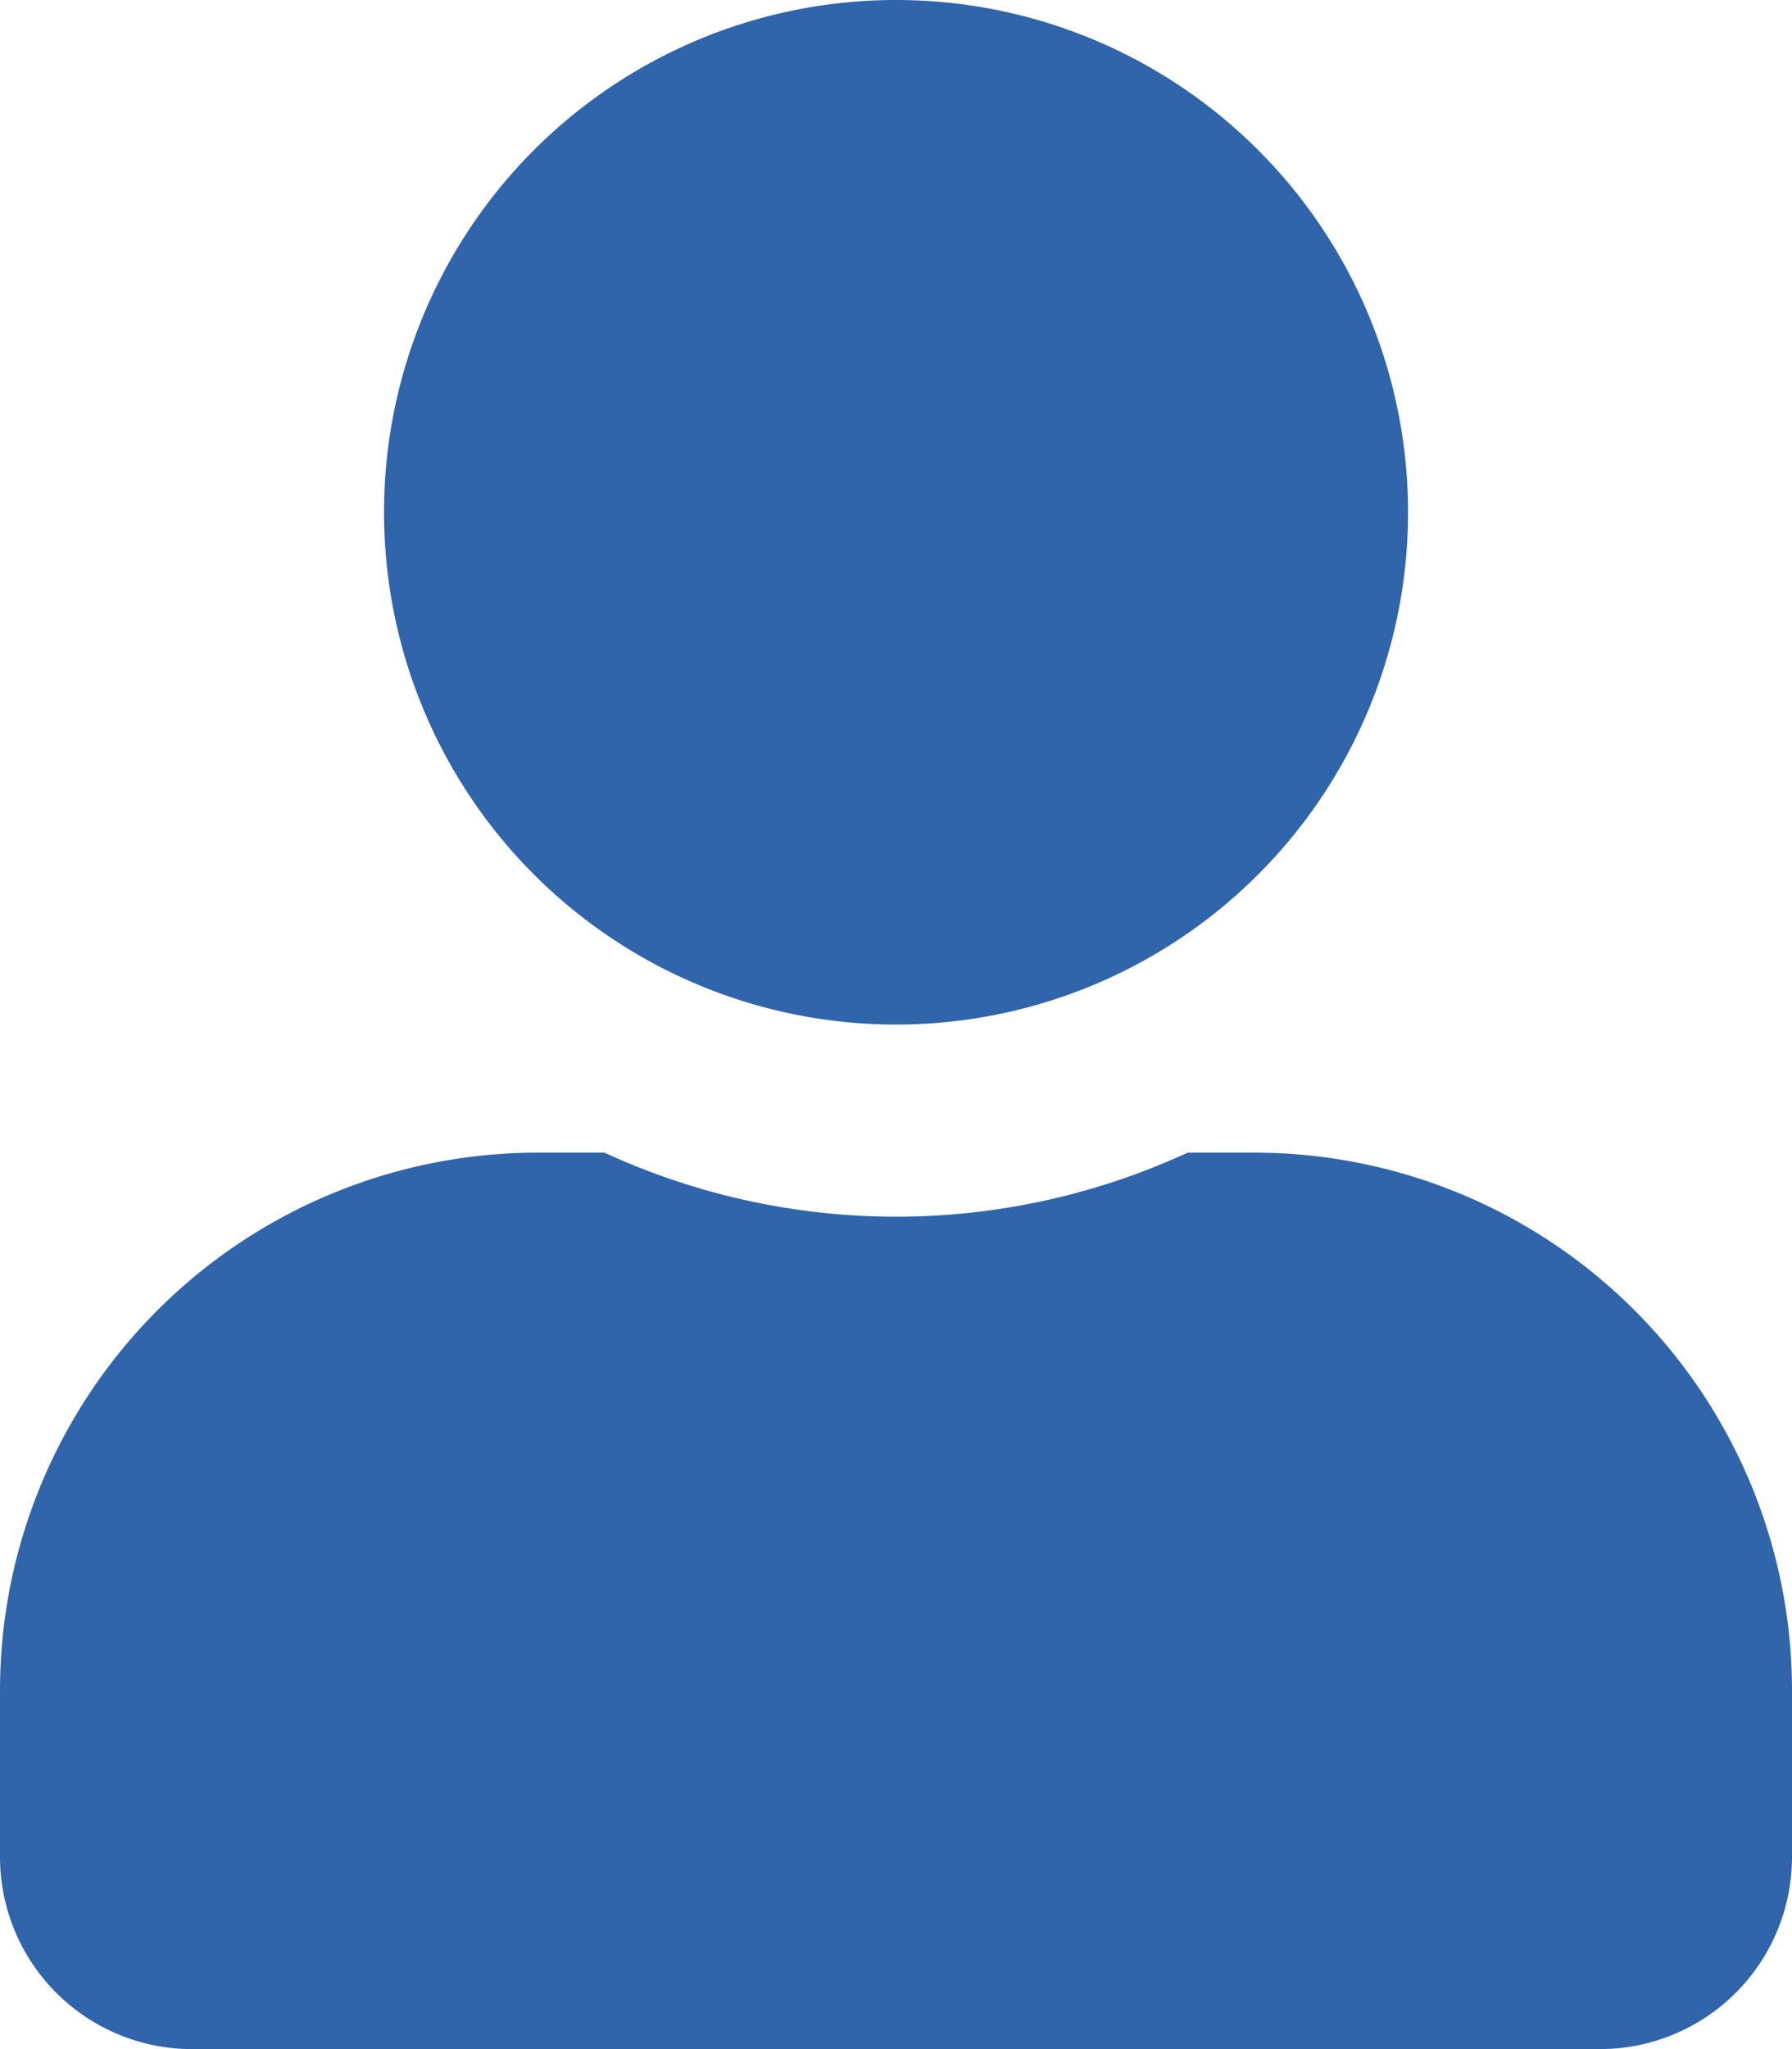 <svg xmlns="http://www.w3.org/2000/svg" width="23.625" height="27" viewBox="0 0 23.625 27">
  <defs>
    <style>
      .cls-1 {
        fill: #3065ab;
      }
    </style>
  </defs>
  <path id="Resources_Dashboard" class="cls-1" d="M11.813-10.125a6.749,6.749,0,0,0,6.75-6.75,6.749,6.749,0,0,0-6.75-6.75,6.749,6.749,0,0,0-6.75,6.75A6.749,6.749,0,0,0,11.813-10.125Zm4.725,1.688h-.881a9.19,9.19,0,0,1-3.844.844,9.208,9.208,0,0,1-3.844-.844H7.088A7.089,7.089,0,0,0,0-1.35V.844A2.532,2.532,0,0,0,2.531,3.375H21.094A2.532,2.532,0,0,0,23.625.844V-1.35A7.089,7.089,0,0,0,16.537-8.437Z" transform="translate(0 23.625)"/>
</svg>
